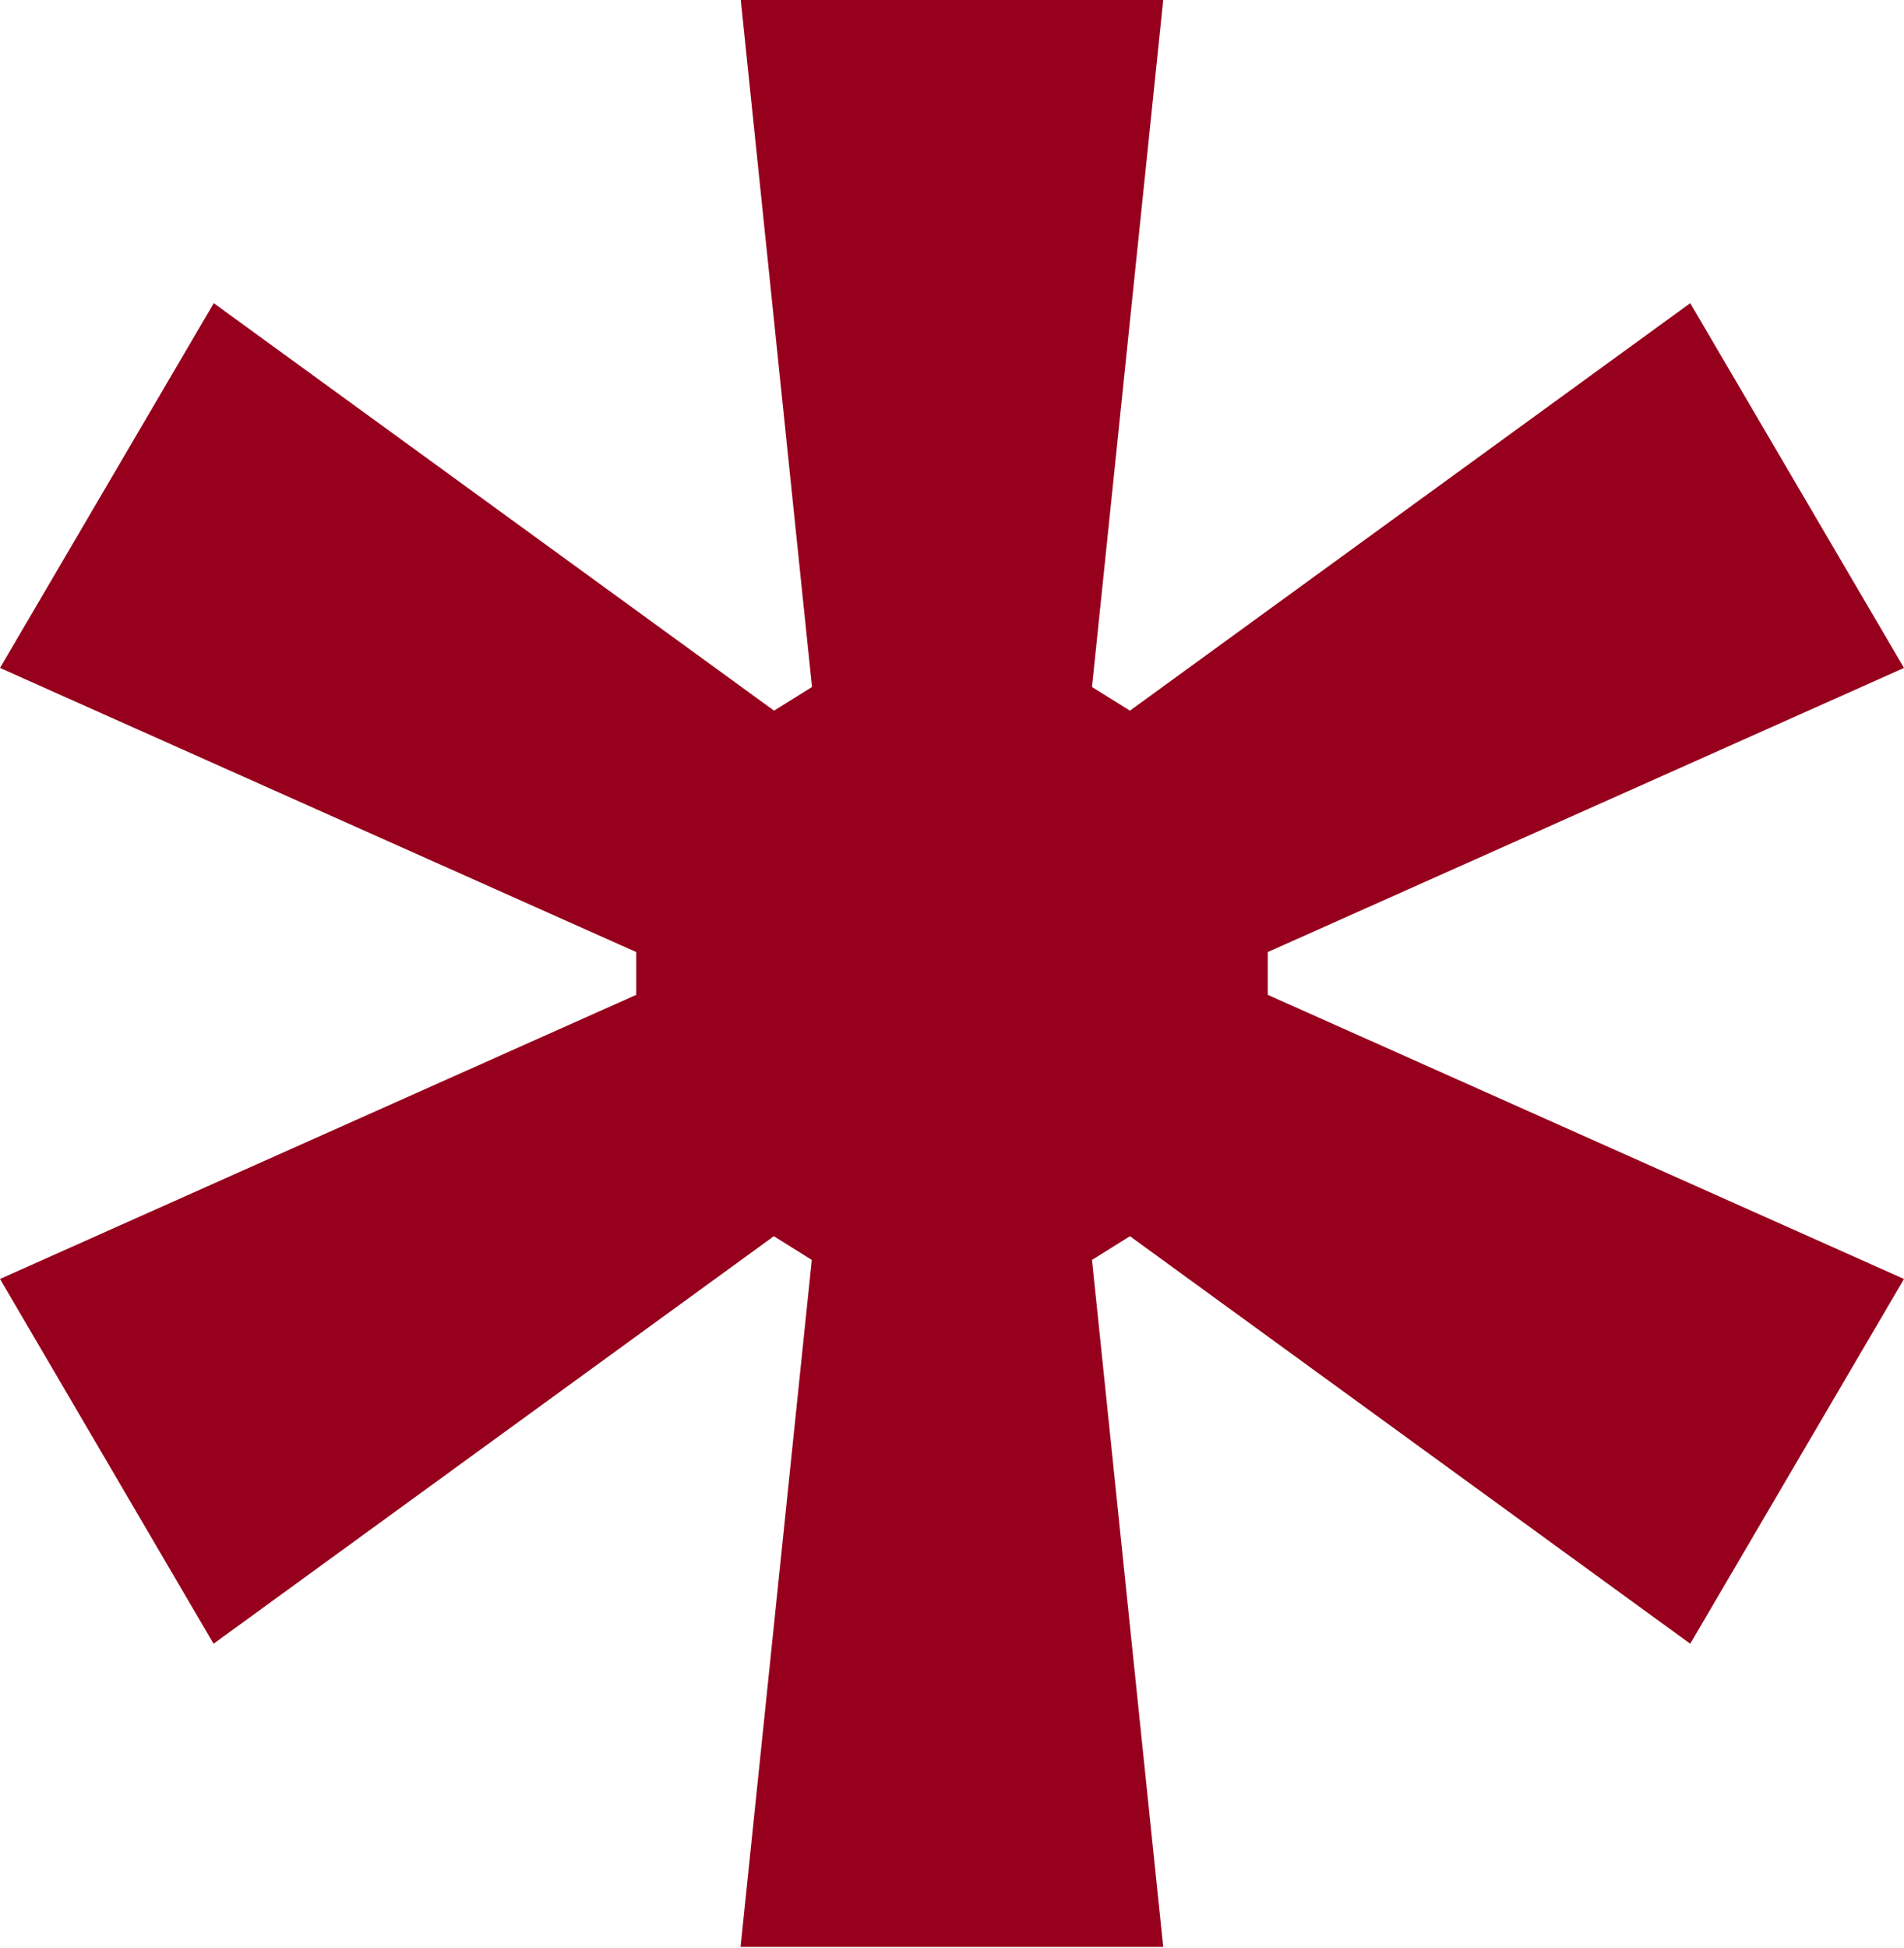 <svg width="44" height="45" viewBox="0 0 44 45" fill="none" xmlns="http://www.w3.org/2000/svg">
<g clip-path="url(#clip0_319_313)">
<path d="M26.881 2.52489e-07L25.235 15.871L26.112 16.418L39.06 7.004L44 15.431L29.297 21.995L29.297 22.983L44 29.547L39.06 37.974L26.112 28.559L25.235 29.107L26.881 44.978L17.114 44.978L18.76 29.107L17.883 28.559L4.935 37.974L-2.77527e-07 29.547L14.703 22.983L14.703 21.995L-1.44939e-07 15.431L4.94 7.004L17.888 16.418L18.765 15.871L17.119 1.60793e-07L26.886 2.52537e-07L26.881 2.52489e-07Z" fill="#96001C"/>
</g>
<defs>
<clipPath id="clip0_319_313">
<rect width="44" height="44.978" fill="white"/>
</clipPath>
</defs>
</svg>
